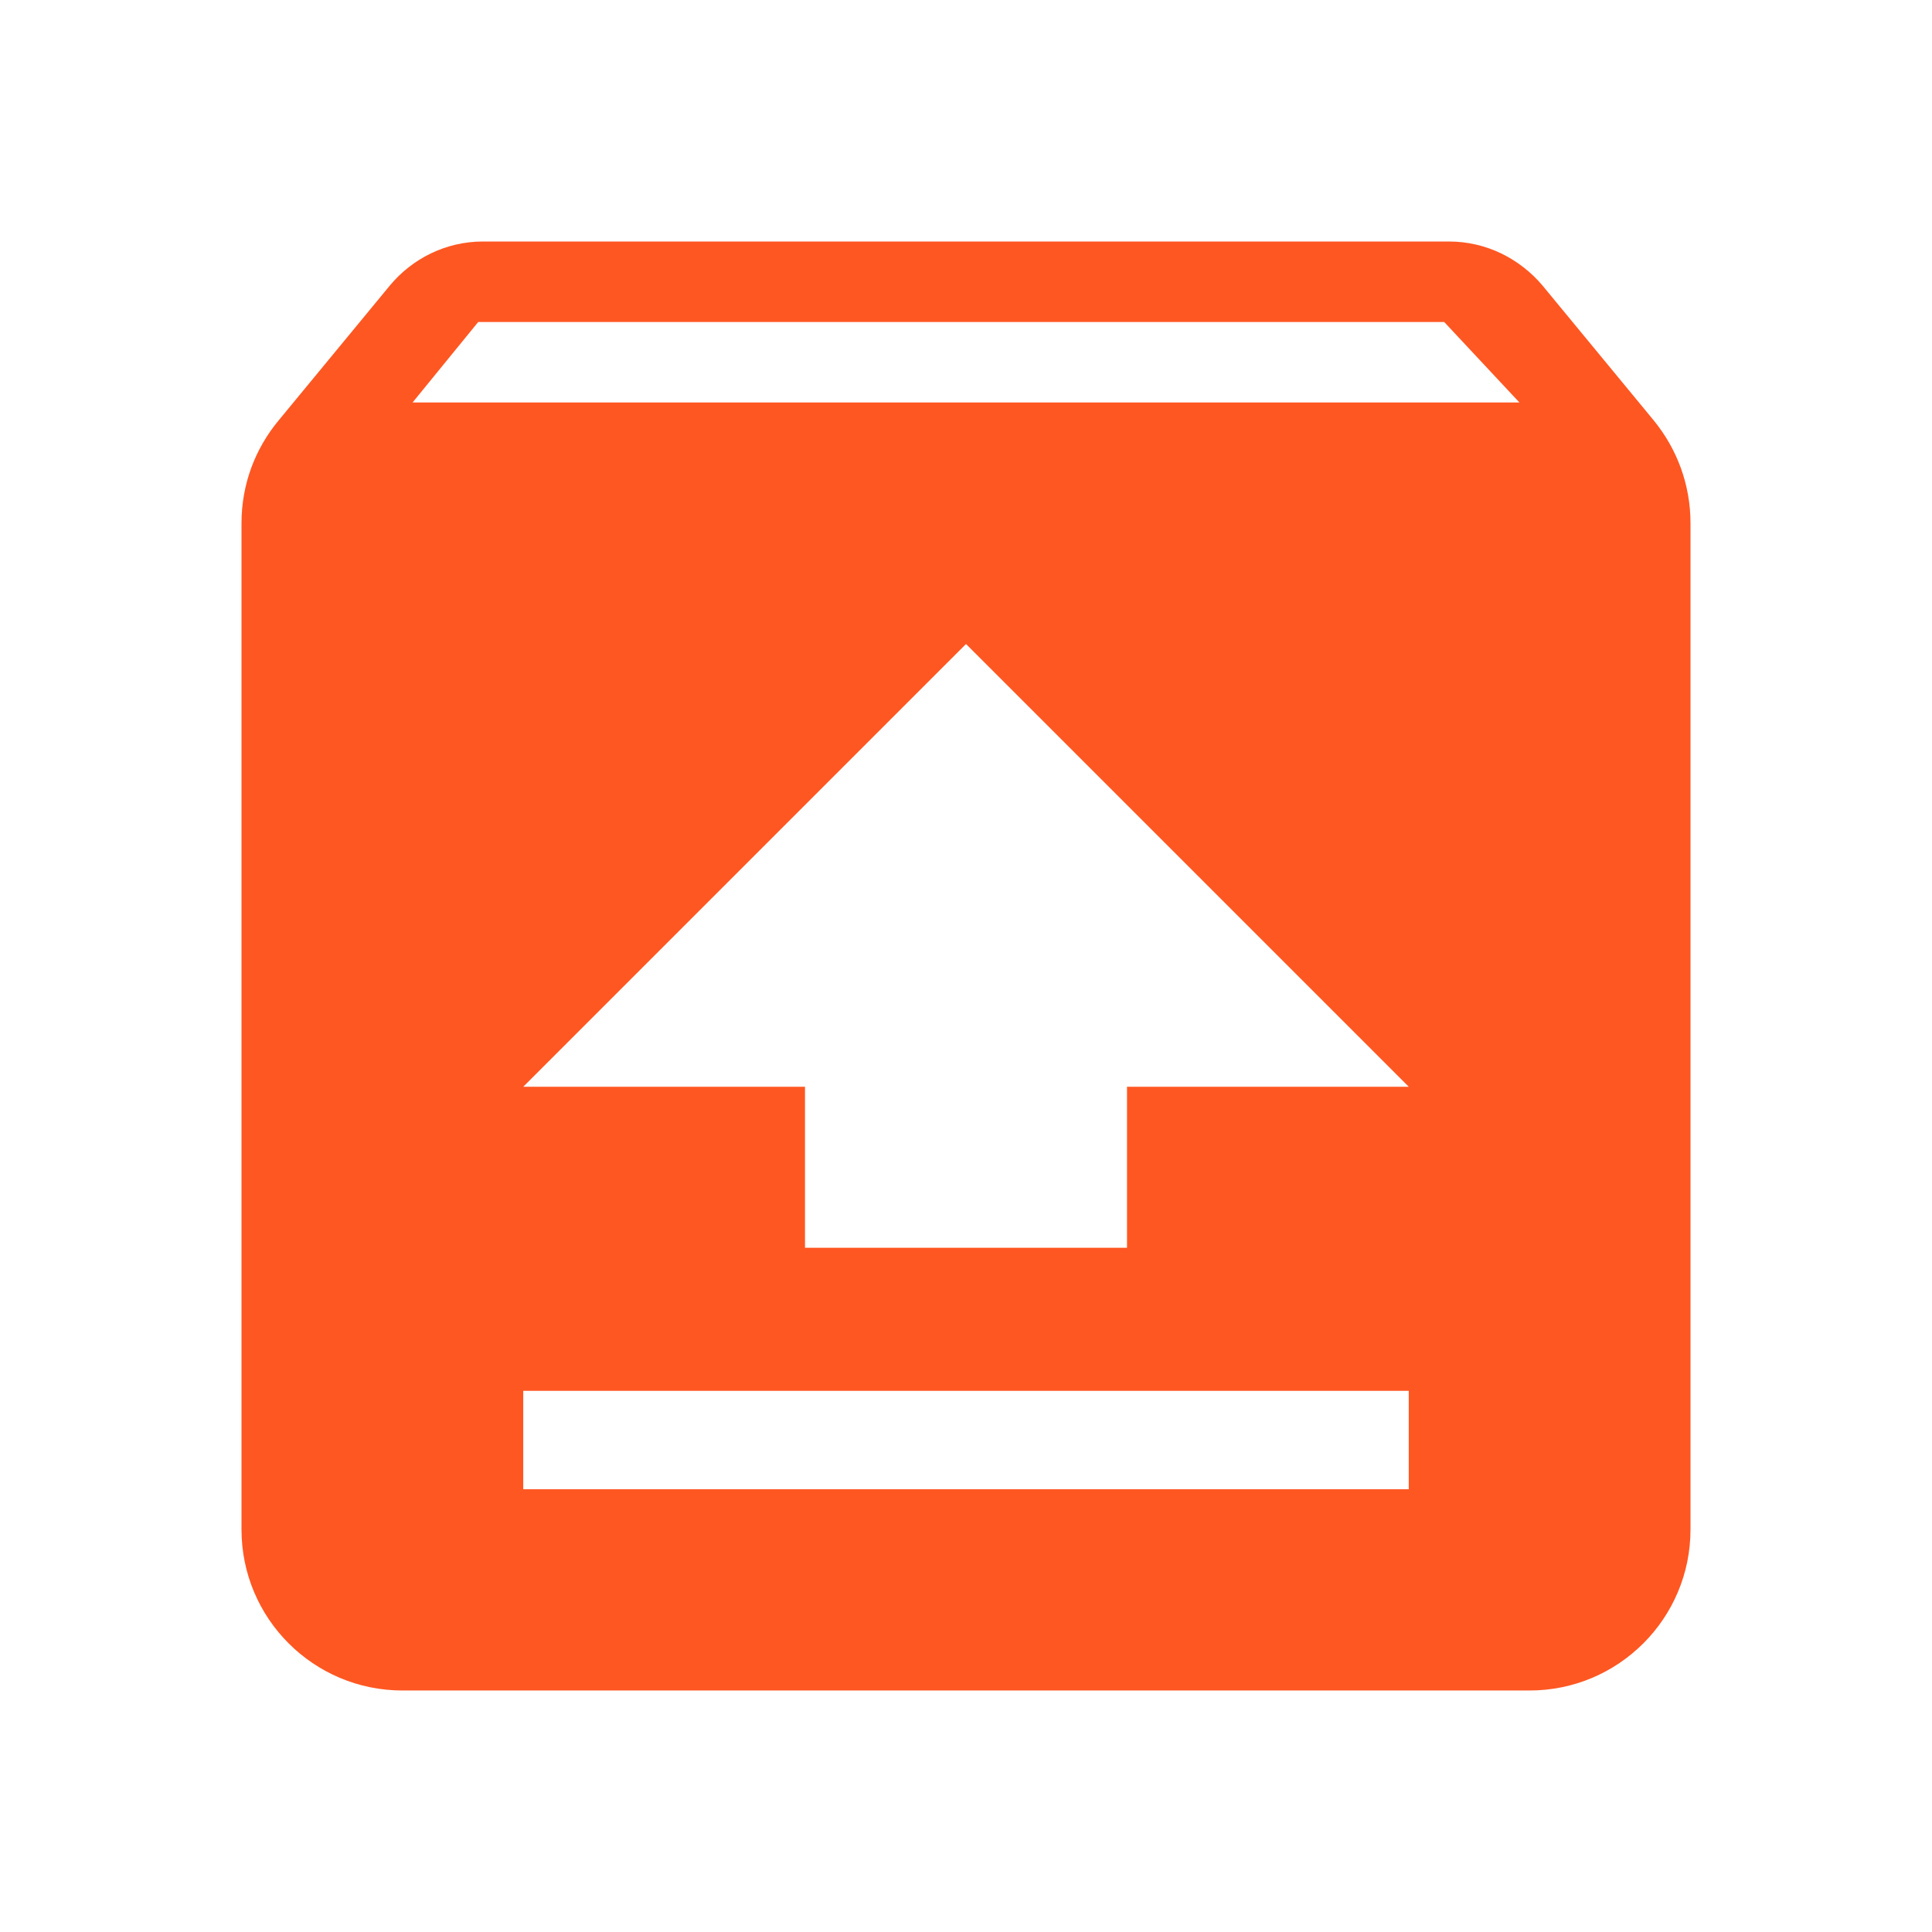 <?xml version="1.0" encoding="UTF-8" standalone="no"?>
<svg
   xmlns:dc="http://purl.org/dc/elements/1.1/"
   xmlns:cc="http://creativecommons.org/ns#"
   xmlns:rdf="http://www.w3.org/1999/02/22-rdf-syntax-ns#"
   xmlns:svg="http://www.w3.org/2000/svg"
   xmlns="http://www.w3.org/2000/svg"
   xmlns:sodipodi="http://sodipodi.sourceforge.net/DTD/sodipodi-0.dtd"
   xmlns:inkscape="http://www.inkscape.org/namespaces/inkscape"
   width="48"
   height="48"
   viewBox="0 0 48 48"
   id="svg2"
   version="1.1"
   inkscape:version="0.91 r13725"
   sodipodi:docname="tap-extract-to.svg"
   style="fill:#FF5722">
  <defs
     id="defs8" />
  <sodipodi:namedview
     pagecolor="#ffffff"
     bordercolor="#666666"
     borderopacity="1"
     objecttolerance="10"
     gridtolerance="10"
     guidetolerance="10"
     inkscape:pageopacity="0"
     inkscape:pageshadow="2"
     inkscape:window-width="1366"
     inkscape:window-height="713"
     id="namedview6"
     showgrid="false"
     inkscape:zoom="9.541386176191063"
     inkscape:cx="-13.42327761662885"
     inkscape:cy="50.72223872819831"
     inkscape:window-x="0"
     inkscape:window-y="30"
     inkscape:window-maximized="1"
     inkscape:current-layer="svg2"
     inkscape:snap-bbox="true"
     inkscape:bbox-nodes="true"
     fit-margin-top="0"
     fit-margin-left="0"
     fit-margin-right="0"
     fit-margin-bottom="0" />
  <path
     d="M 12,6 C 11.07,6 10.239,6.43 9.689,7.09 l -2.77,3.359 C 6.34,11.149 6,12.03 6,13 l 0,25 c 0,2.21 1.79,4 4,4 l 28,0 c 2.21,0 4,-1.79 4,-4 l 0,-25 c 0,-0.97 -0.34,-1.851 -0.91,-2.551 L 38.32,7.09 C 37.76,6.43 36.93,6 36,6 L 12,6 Z m -0.119,2 24,0 L 37.75,10 10.25,10 11.881,8 Z M 24,16 l 11,11 -7,0 0,4 -8,0 0,-4 -7,0 11,-11 z m -11,18.555 22,0 L 35,37 13,37 13,34.555 Z"
     id="path4138"
     inkscape:connector-curvature="0" />
</svg>
